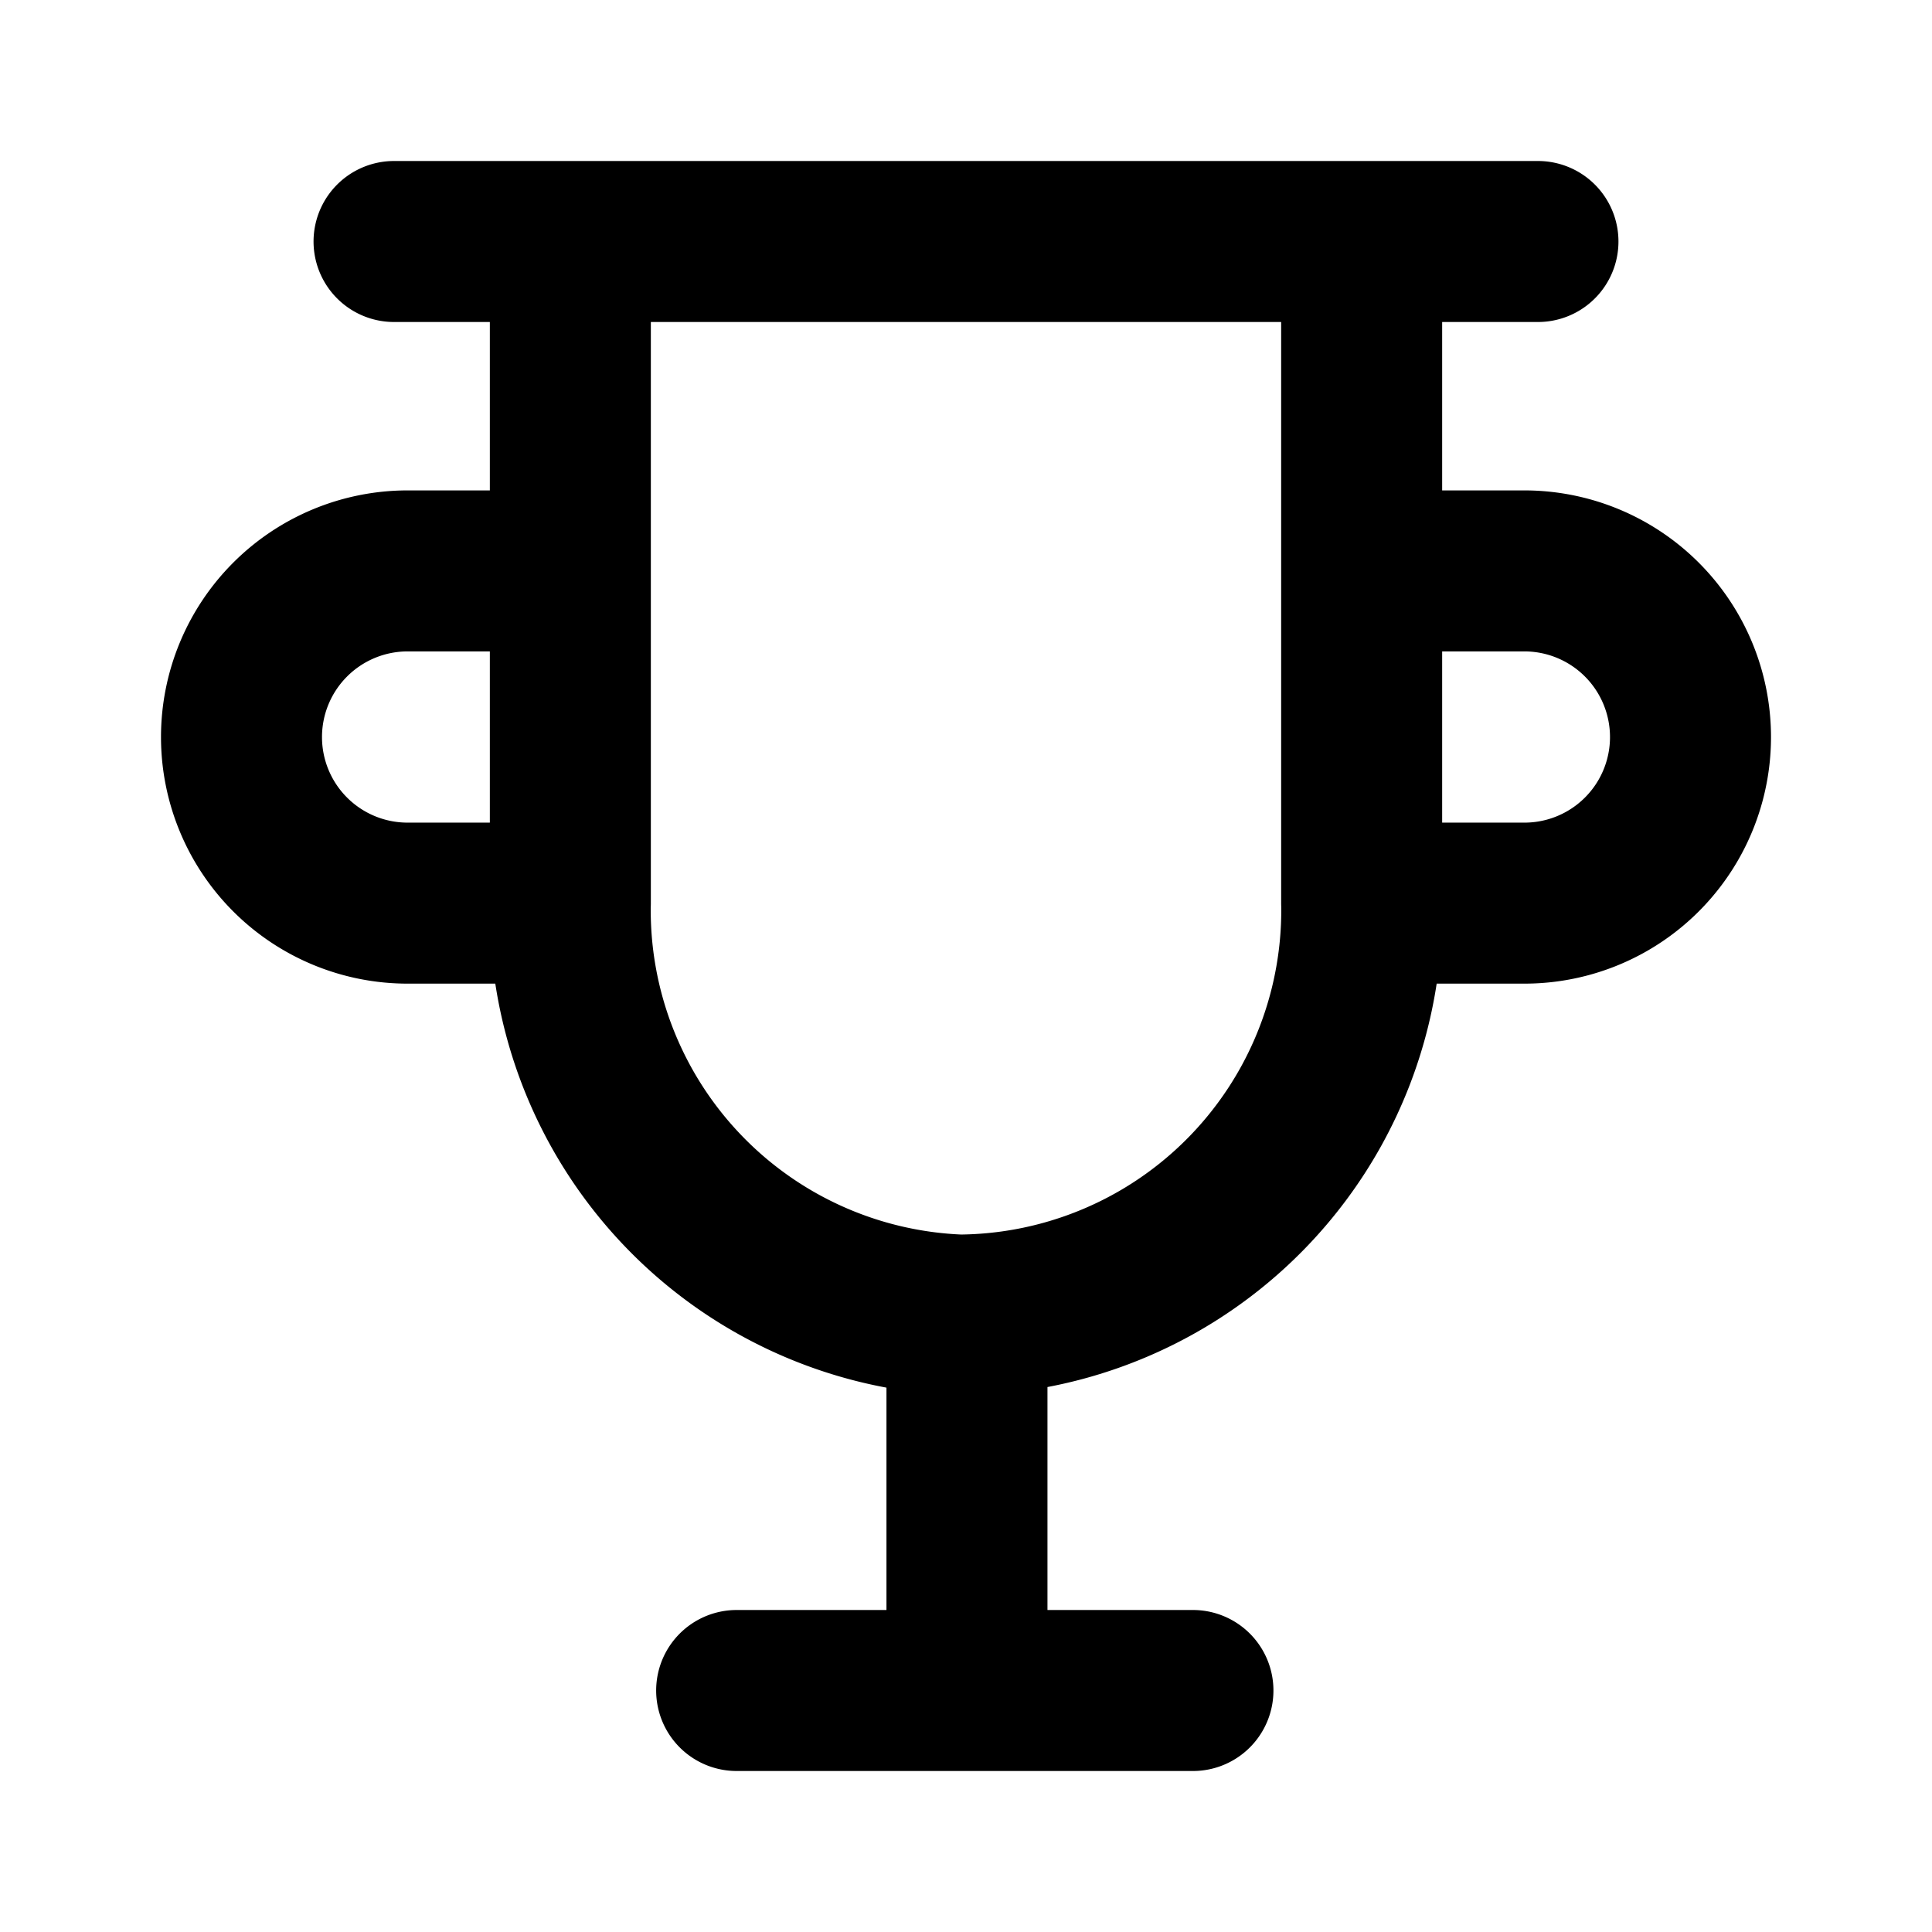 <svg xmlns="http://www.w3.org/2000/svg" viewBox="0 0 24 24" width="24" height="24" stroke="currentColor">
  <path d="M16.915,3v8.191a5.029,5.029,0,0,1-4.99,5.145,5.032,5.032,0,0,1-4.84-5.145V3m9.83,8.219h2.022A2.063,2.063,0,0,0,21,9.156h0a2.064,2.064,0,0,0-2.063-2.064H16.915m-9.83,0H5.063A2.064,2.064,0,0,0,3,9.156H3a2.063,2.063,0,0,0,2.063,2.063H7.085m4.927,5.155V21M9.151,21h5.668M4.895,3h14.21" fill="none" stroke-linecap="round" stroke-linejoin="round" stroke-width="2"/>
</svg>
